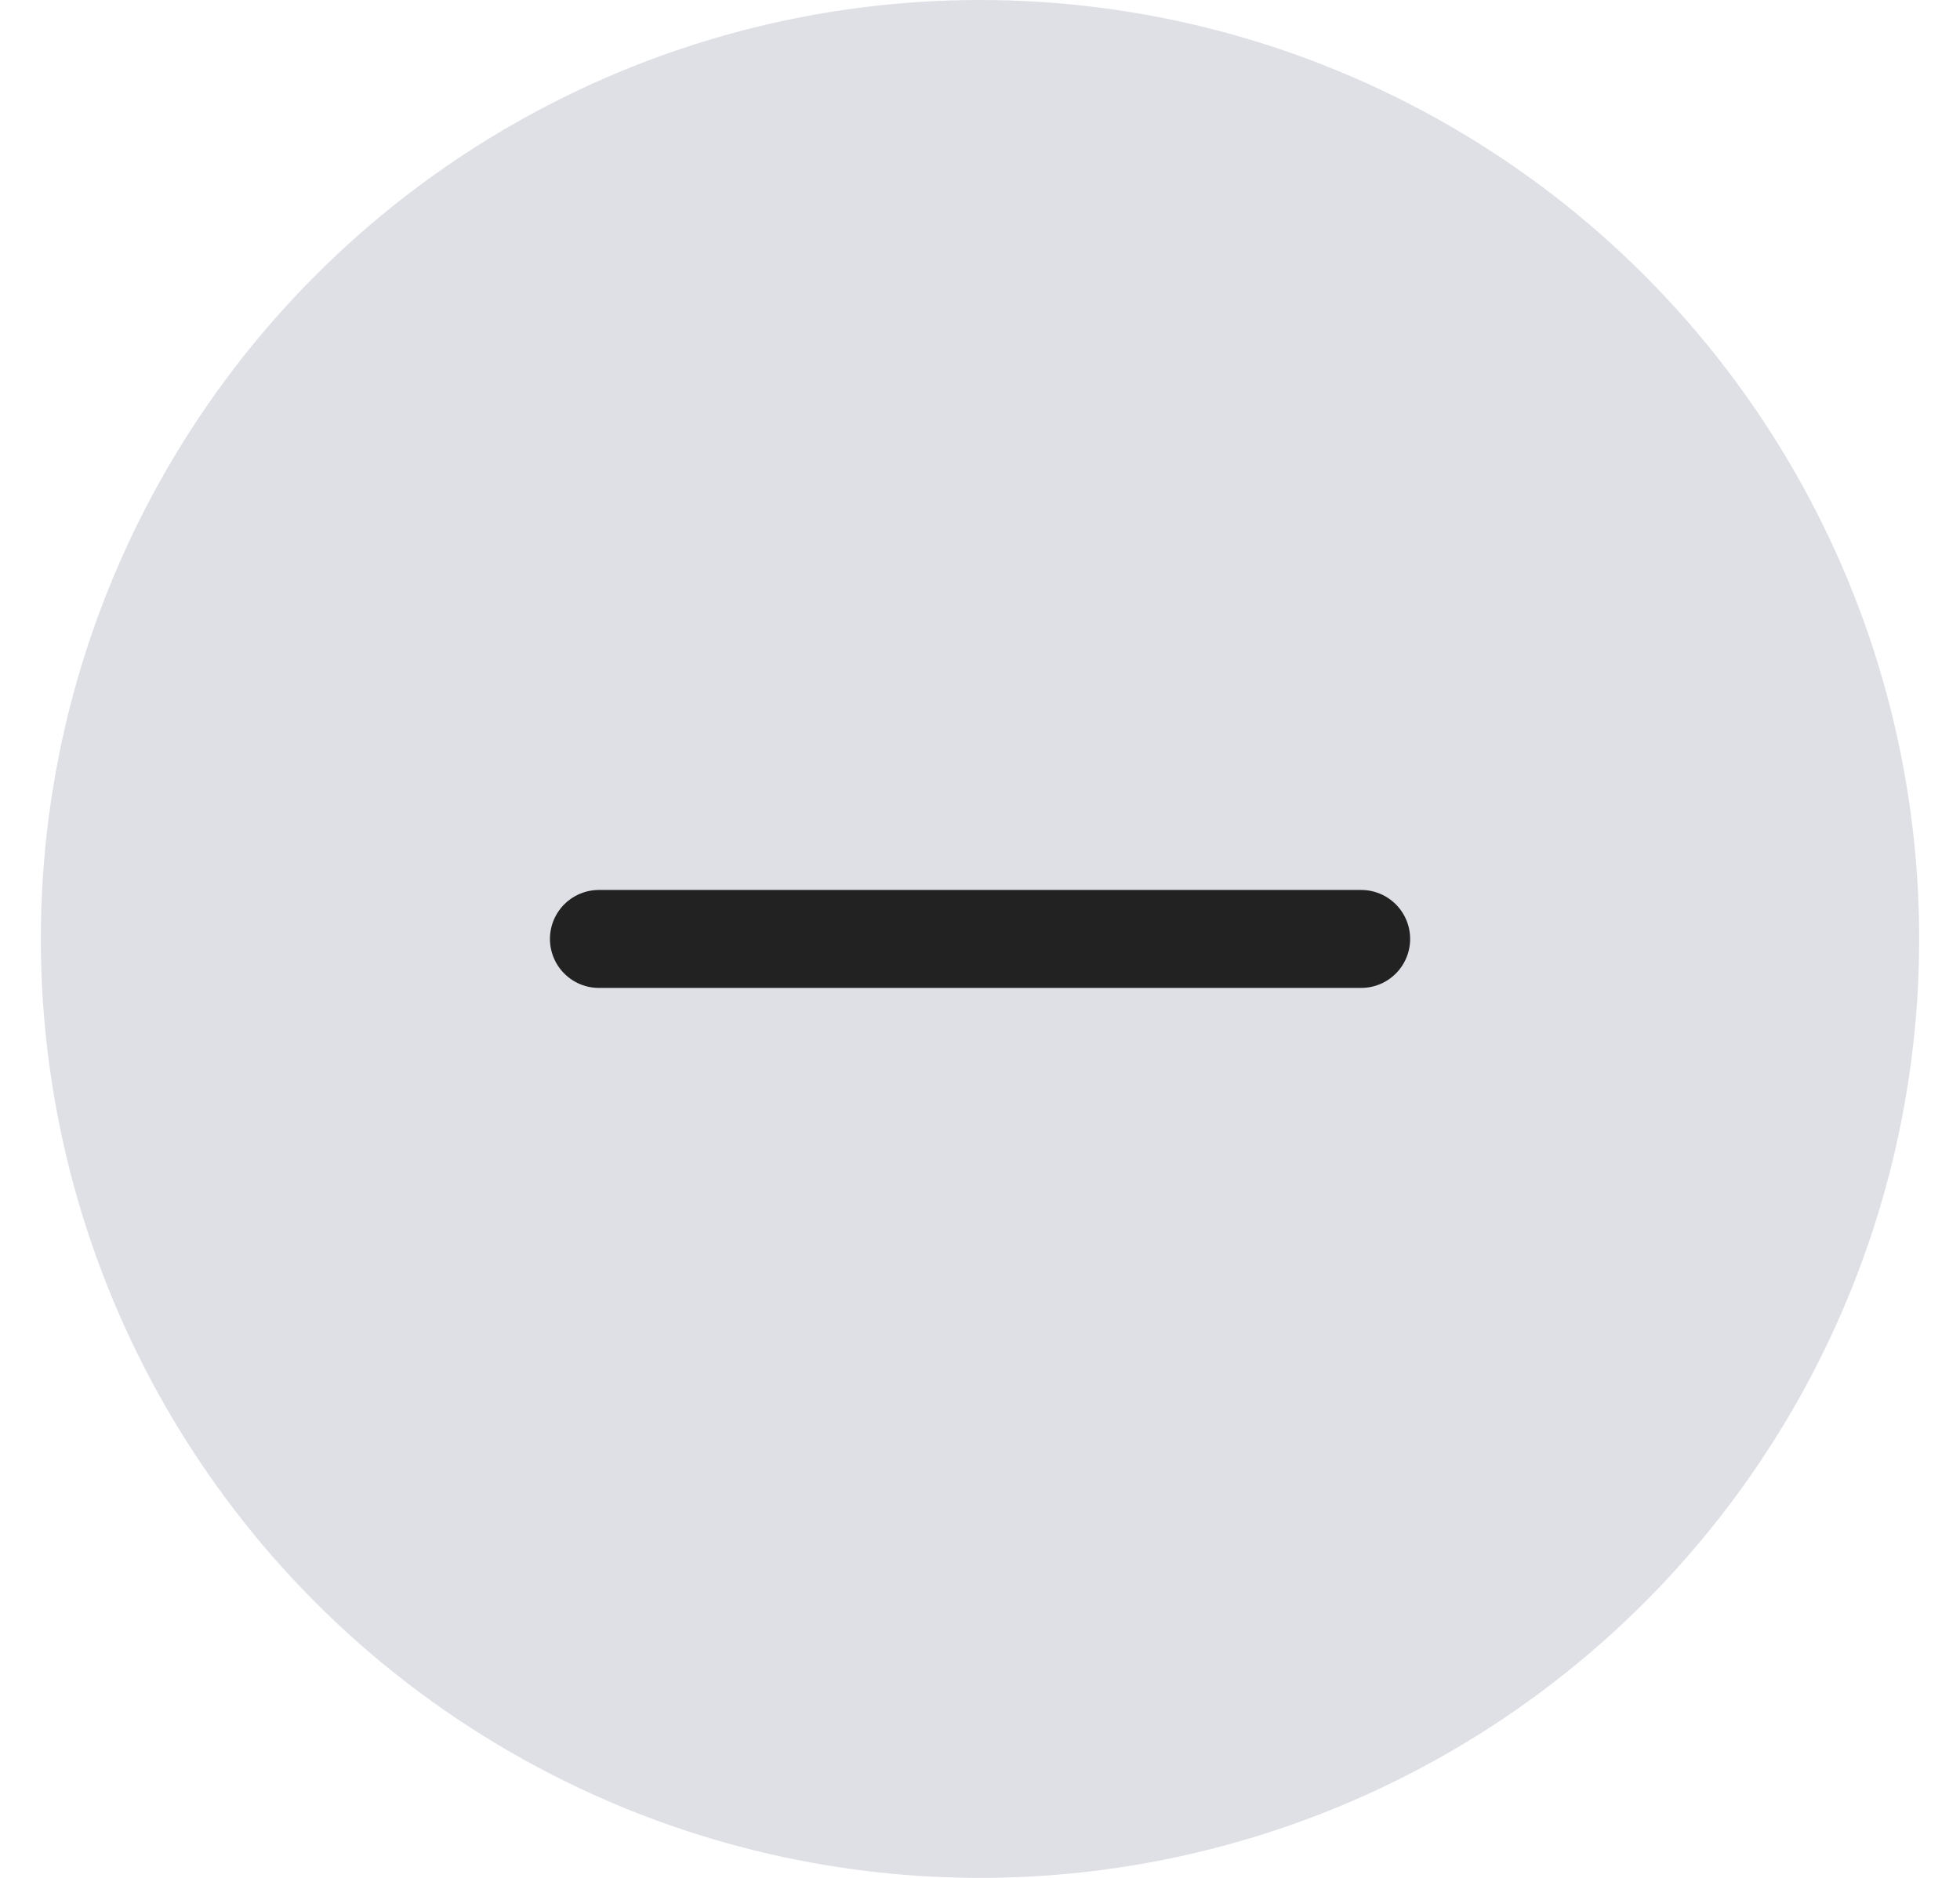 <svg width="24" height="23" viewBox="0 0 24 23" fill="none" xmlns="http://www.w3.org/2000/svg">
<circle cx="12" cy="11.5" r="11.5" fill="#7E869E" fill-opacity="0.25"/>
<path d="M16.667 11.5L7.334 11.5" stroke="#222222" stroke-width="1.2" stroke-linecap="round"/>
</svg>

